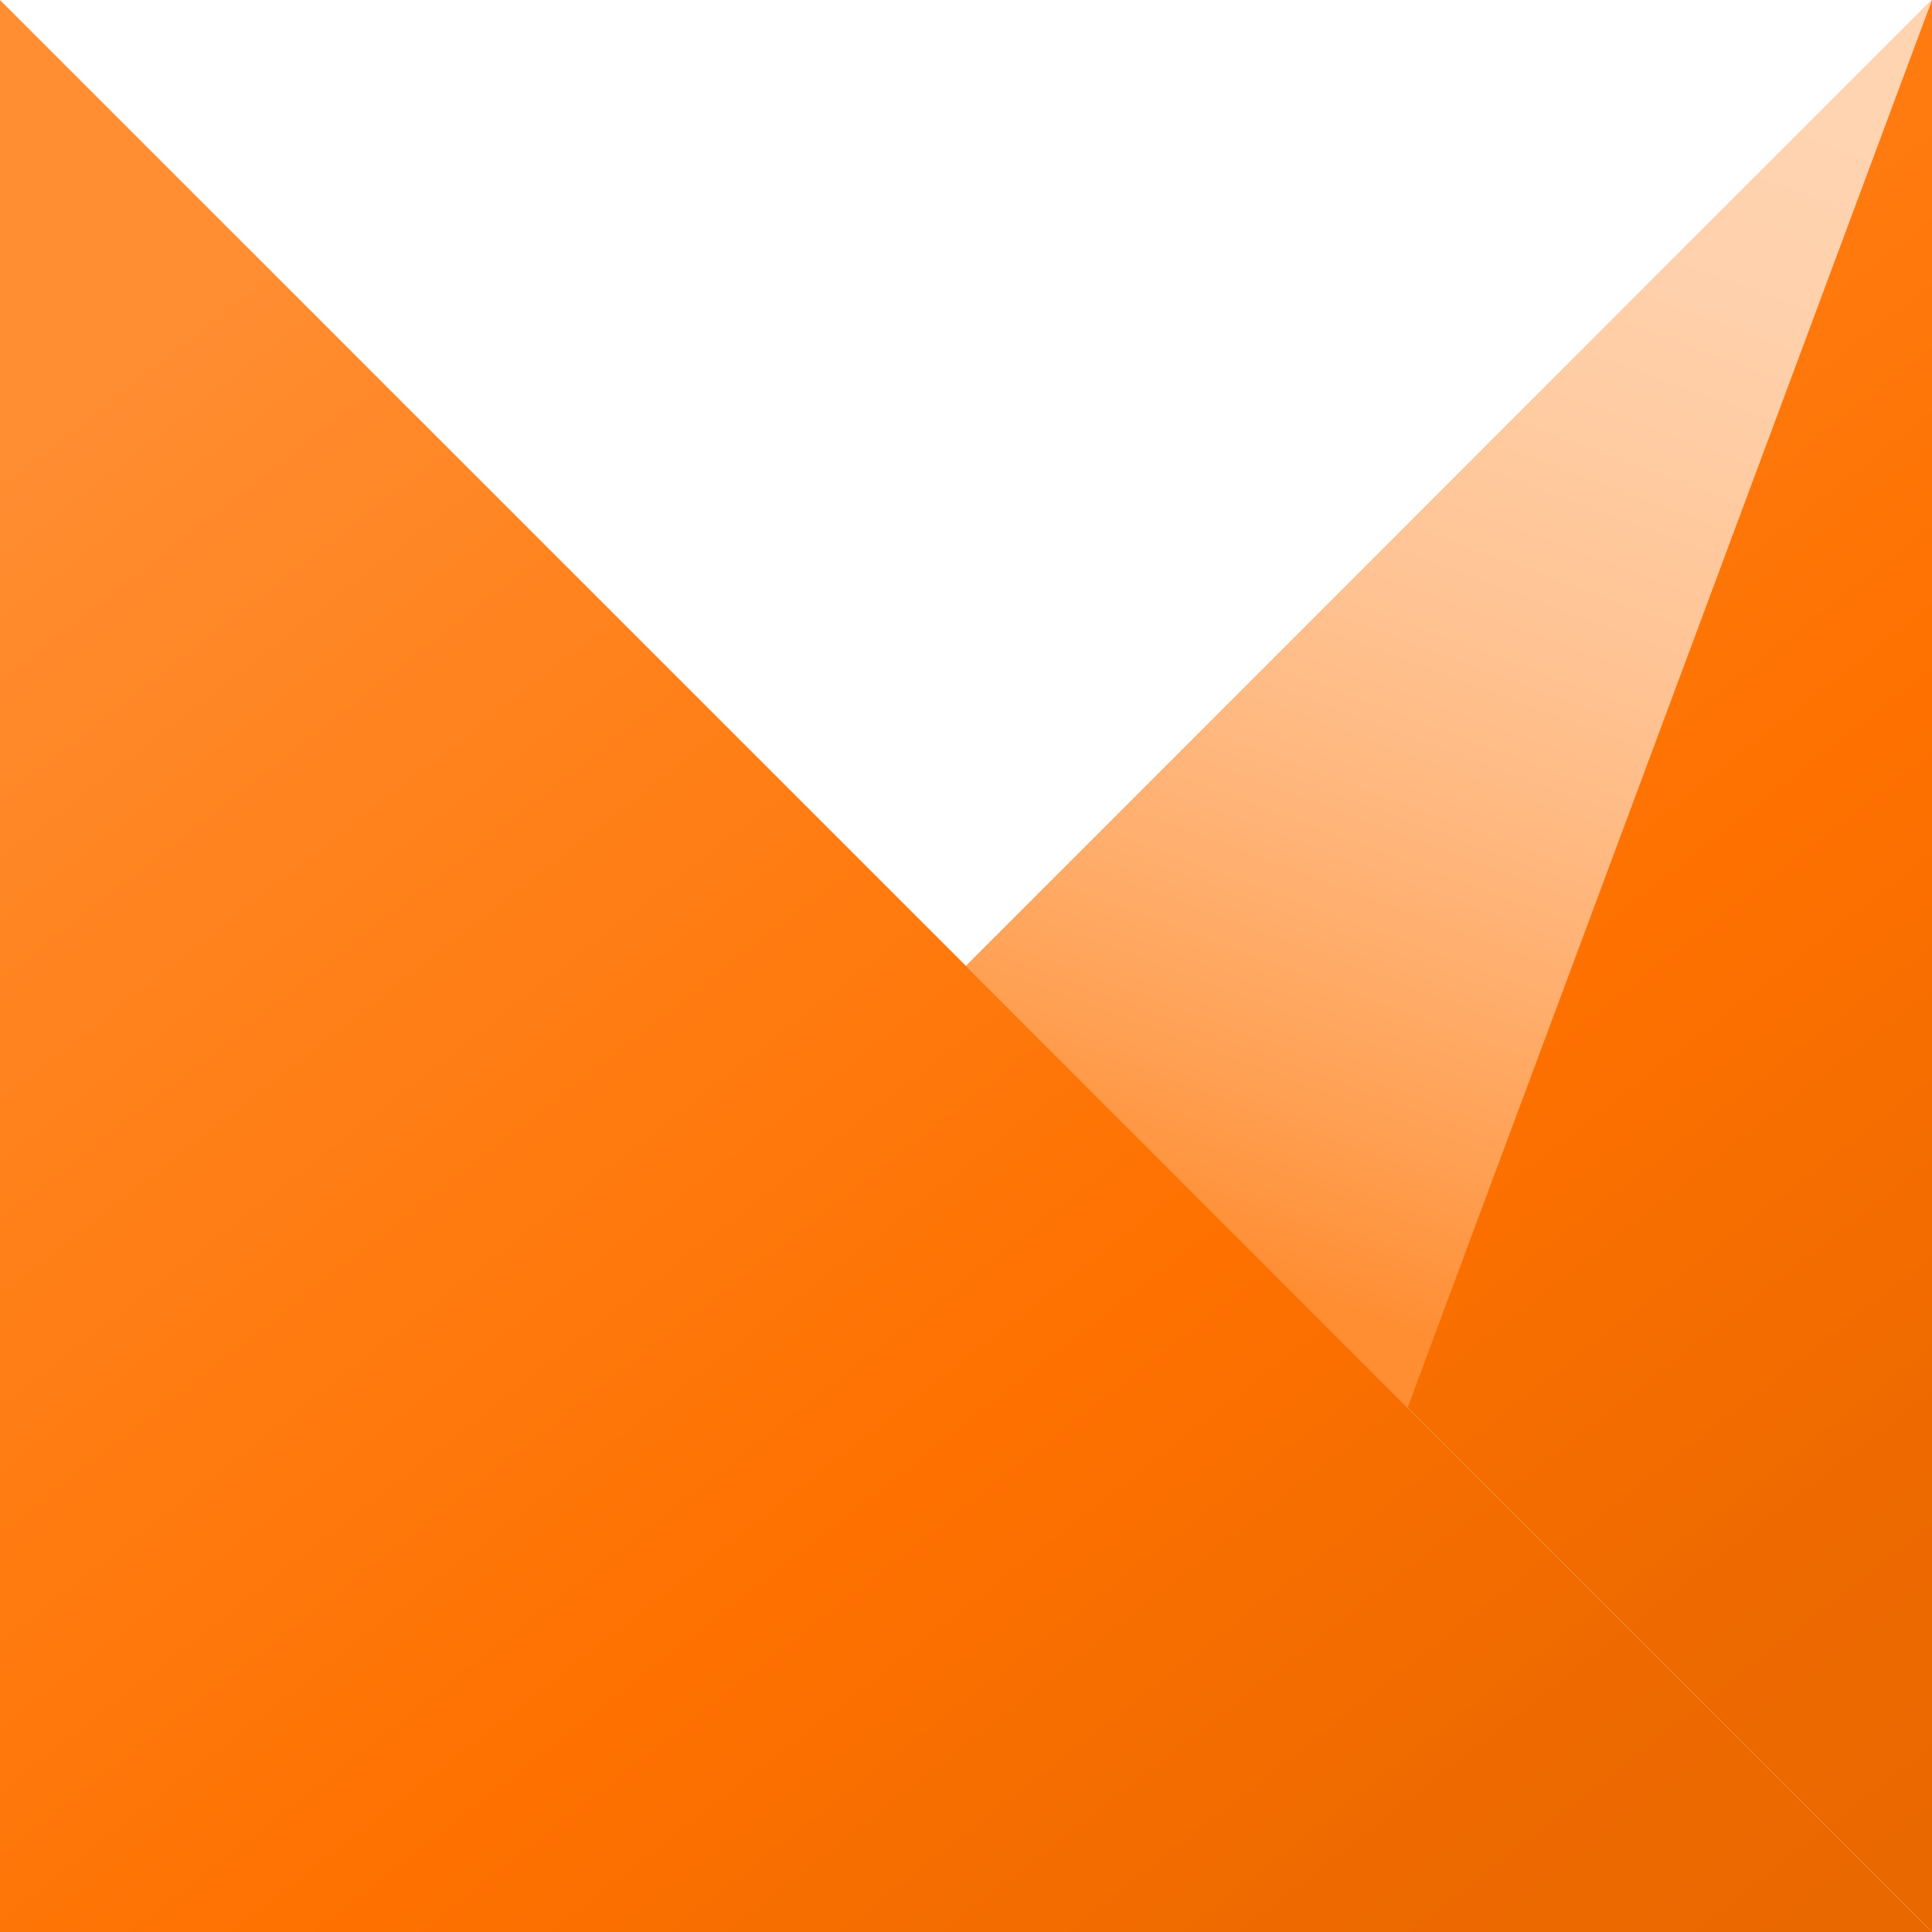 <svg id="Layer_1" data-name="Layer 1" xmlns="http://www.w3.org/2000/svg" xmlns:xlink="http://www.w3.org/1999/xlink" viewBox="0 0 140 140">
  <defs>
    <linearGradient id="linear-gradient" x1="105.979" y1="186.085" x2="-27.244" y2="15.44" gradientUnits="userSpaceOnUse">
      <stop offset="0.091" stop-color="rgb(234,104,0)"/>
      <stop offset="0.208" stop-color="rgb(238,106,0)"/>
      <stop offset="0.396" stop-color="rgb(254,113,0)"/>
      <stop offset="0.633" stop-color="rgb(255,127,23)"/>
      <stop offset="0.871" stop-color="rgb(255,142,51)"/>
    </linearGradient>
    <linearGradient id="linear-gradient-2" x1="178.605" y1="129.386" x2="45.382" y2="-41.259" xlink:href="#linear-gradient"/>
    <linearGradient id="linear-gradient-3" x1="78.586" y1="105.516" x2="126.297" y2="-22.788" gradientUnits="userSpaceOnUse">
      <stop offset="0.123" stop-color="rgb(255,142,51)"/>
      <stop offset="0.132" stop-color="rgb(255,144,55)"/>
      <stop offset="0.216" stop-color="rgb(255,160,83)"/>
      <stop offset="0.303" stop-color="rgb(255,173,107)"/>
      <stop offset="0.394" stop-color="rgb(255,185,129)"/>
      <stop offset="0.487" stop-color="rgb(255,195,147)"/>
      <stop offset="0.585" stop-color="rgb(255,202,159)"/>
      <stop offset="0.688" stop-color="rgb(255,208,171)"/>
      <stop offset="0.802" stop-color="rgb(255,212,177)"/>
      <stop offset="0.946" stop-color="rgb(255,212,177)"/>
    </linearGradient>
  </defs>
  <title>mps_logo</title>
  <g>
    <polygon points="0 140 140 140 70 70 0 0 0 140" fill="url(#linear-gradient)"/>
    <polygon id="_Path_" data-name="&lt;Path&gt;" points="140 140 70 70 140 0 140 140" fill="url(#linear-gradient-2)"/>
    <polygon id="_Path_2" data-name="&lt;Path&gt;" points="102 102 70 70 140 0 102 102" fill="url(#linear-gradient-3)"/>
  </g>
</svg>
